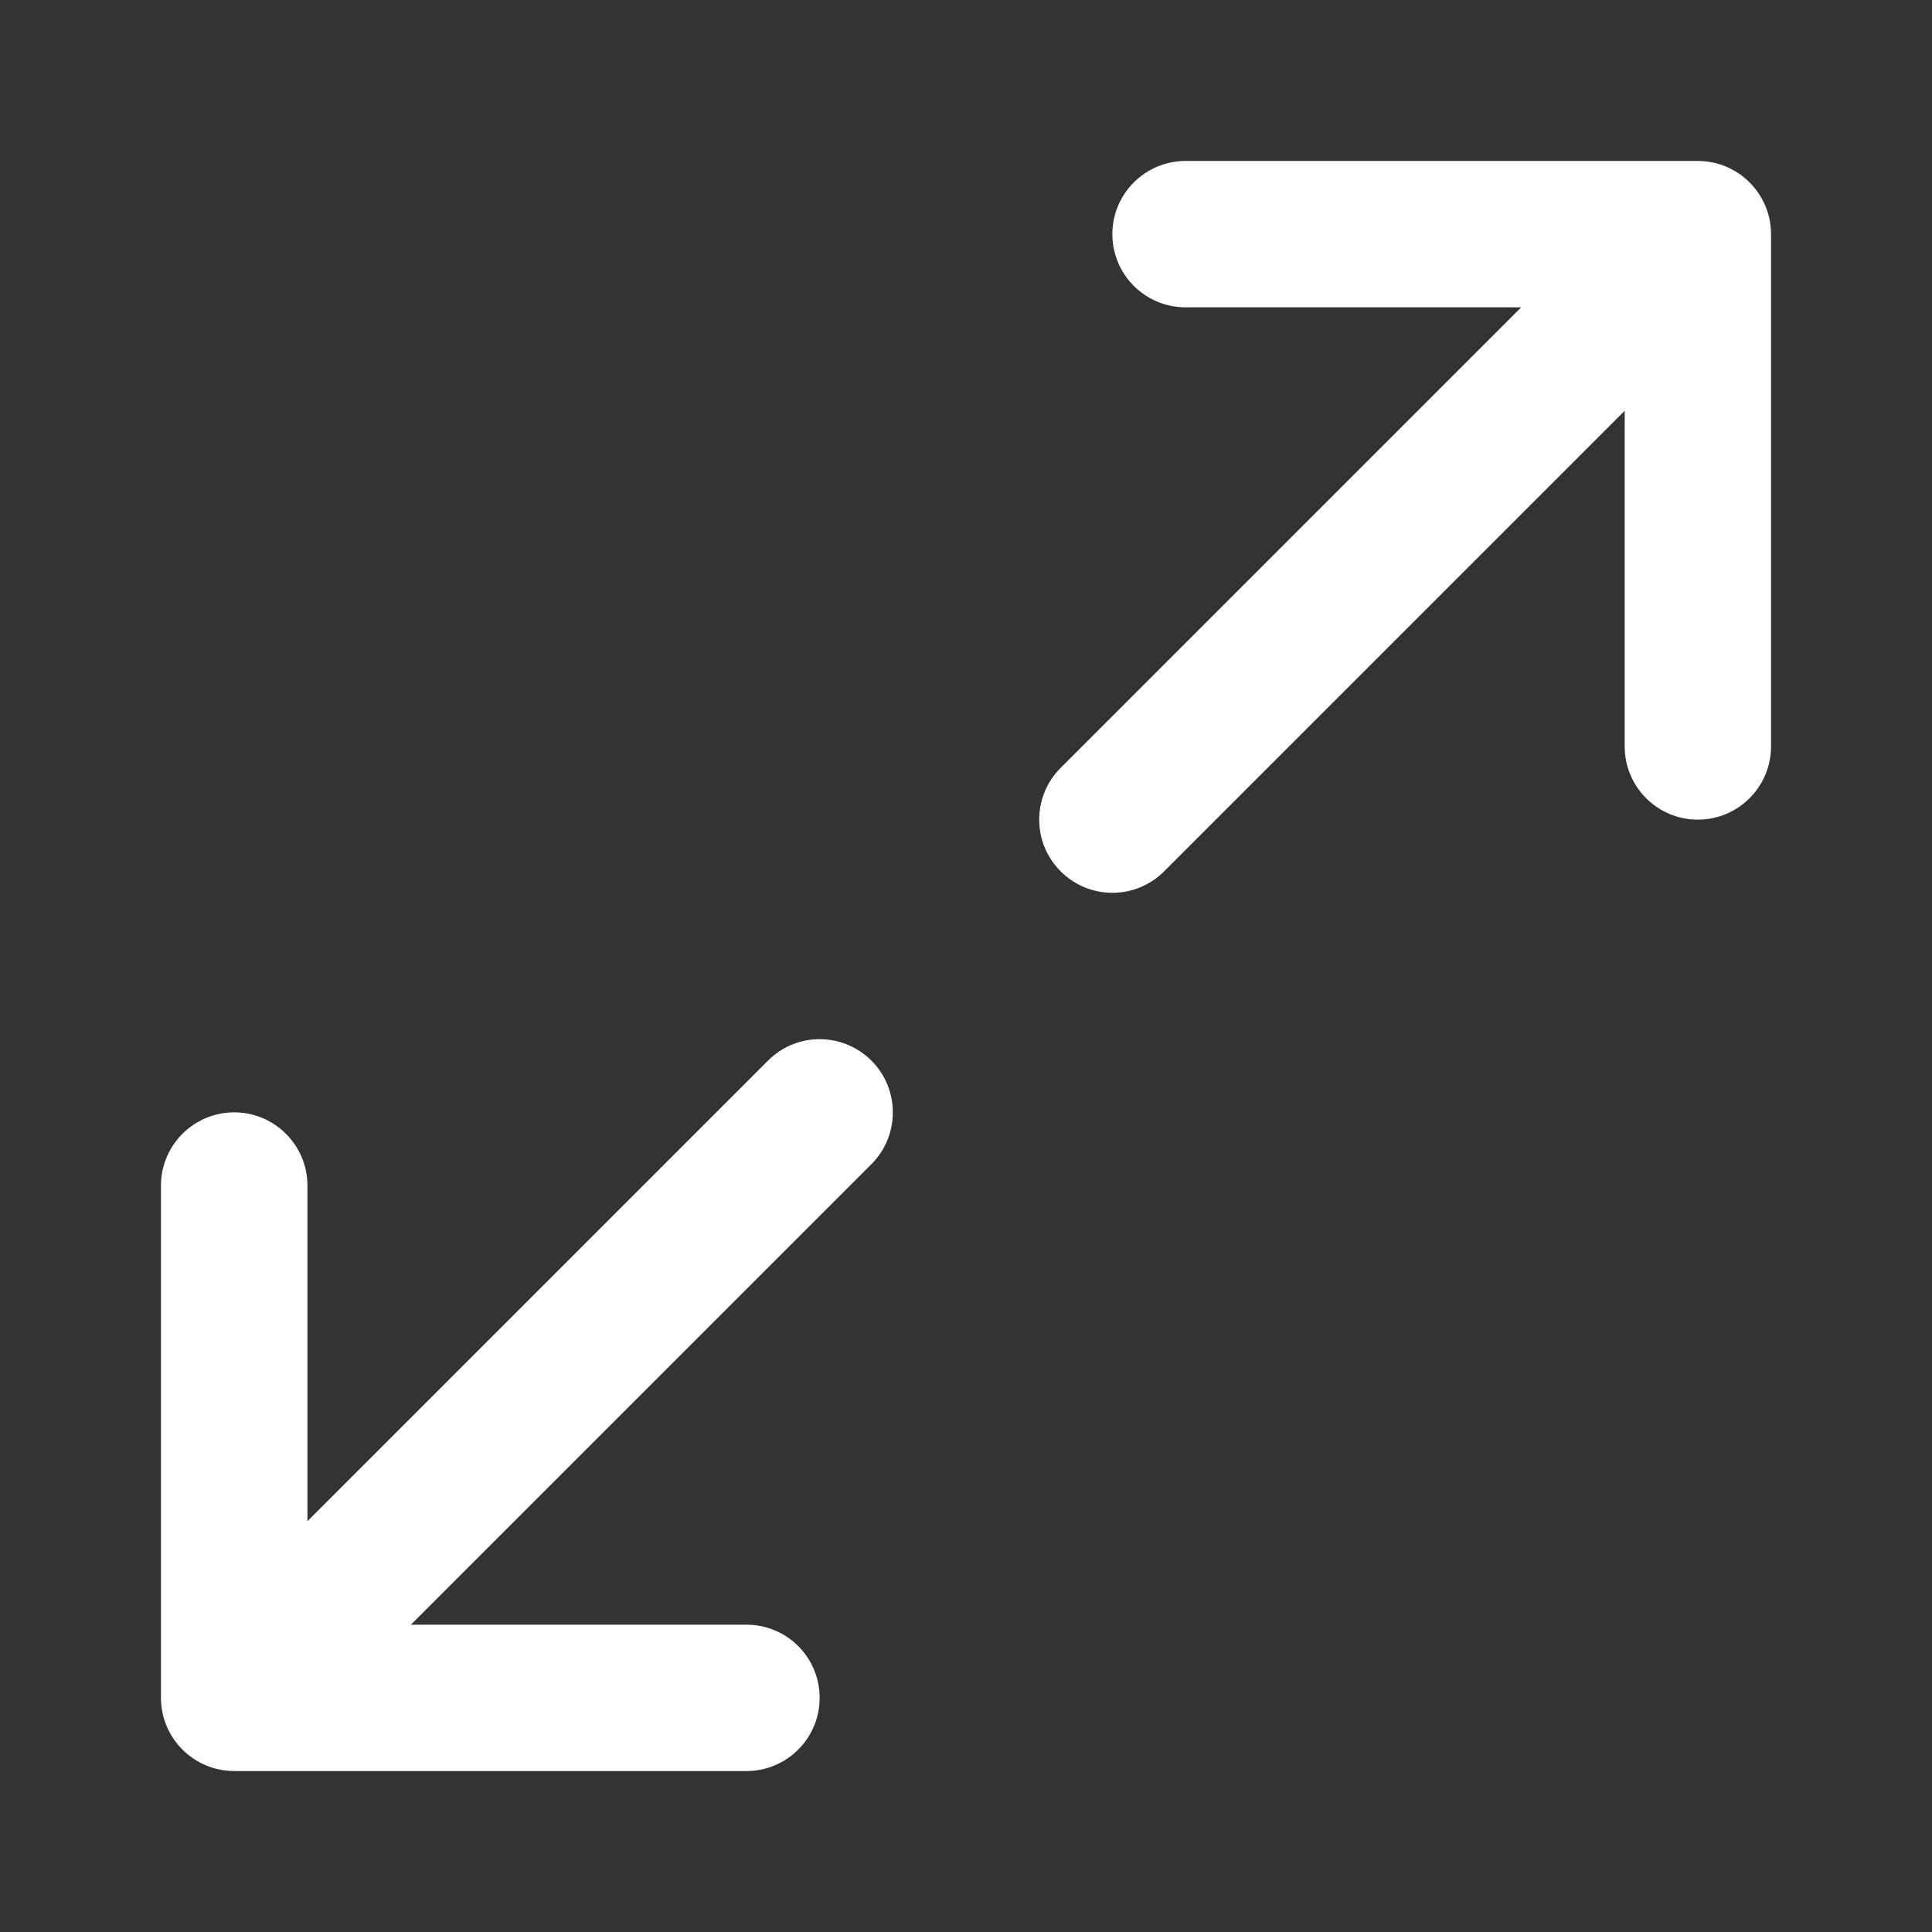 <svg fill='#fff' xmlns='http://www.w3.org/2000/svg' viewBox='0 0 16 16'>
  <rect x="0" y="0" width="16" height="16" fill="#333333" stroke="none"/>
  <path d='M1.94 14.667H6.182C6.517 14.667 6.788 14.395 6.788 14.061C6.788 13.726 6.517 13.455 6.182 13.455H3.403L7.217 9.641C7.453 9.404 7.453 9.02 7.217 8.784C7.098 8.665 6.943 8.606 6.788 8.606C6.633 8.606 6.478 8.665 6.36 8.784L2.546 12.598V9.818C2.546 9.484 2.274 9.212 1.94 9.212C1.605 9.212 1.333 9.484 1.333 9.818V14.061C1.333 14.395 1.605 14.667 1.94 14.667Z' />
  <path d='M8.784 7.216C9.02 7.453 9.404 7.453 9.641 7.216L13.455 3.402V6.182C13.455 6.516 13.726 6.788 14.061 6.788C14.395 6.788 14.667 6.516 14.667 6.182V1.939C14.667 1.605 14.395 1.333 14.061 1.333L9.818 1.333C9.484 1.333 9.212 1.605 9.212 1.939C9.212 2.274 9.484 2.545 9.818 2.545H12.598L8.784 6.359C8.547 6.596 8.547 6.98 8.784 7.216Z' />
</svg>
